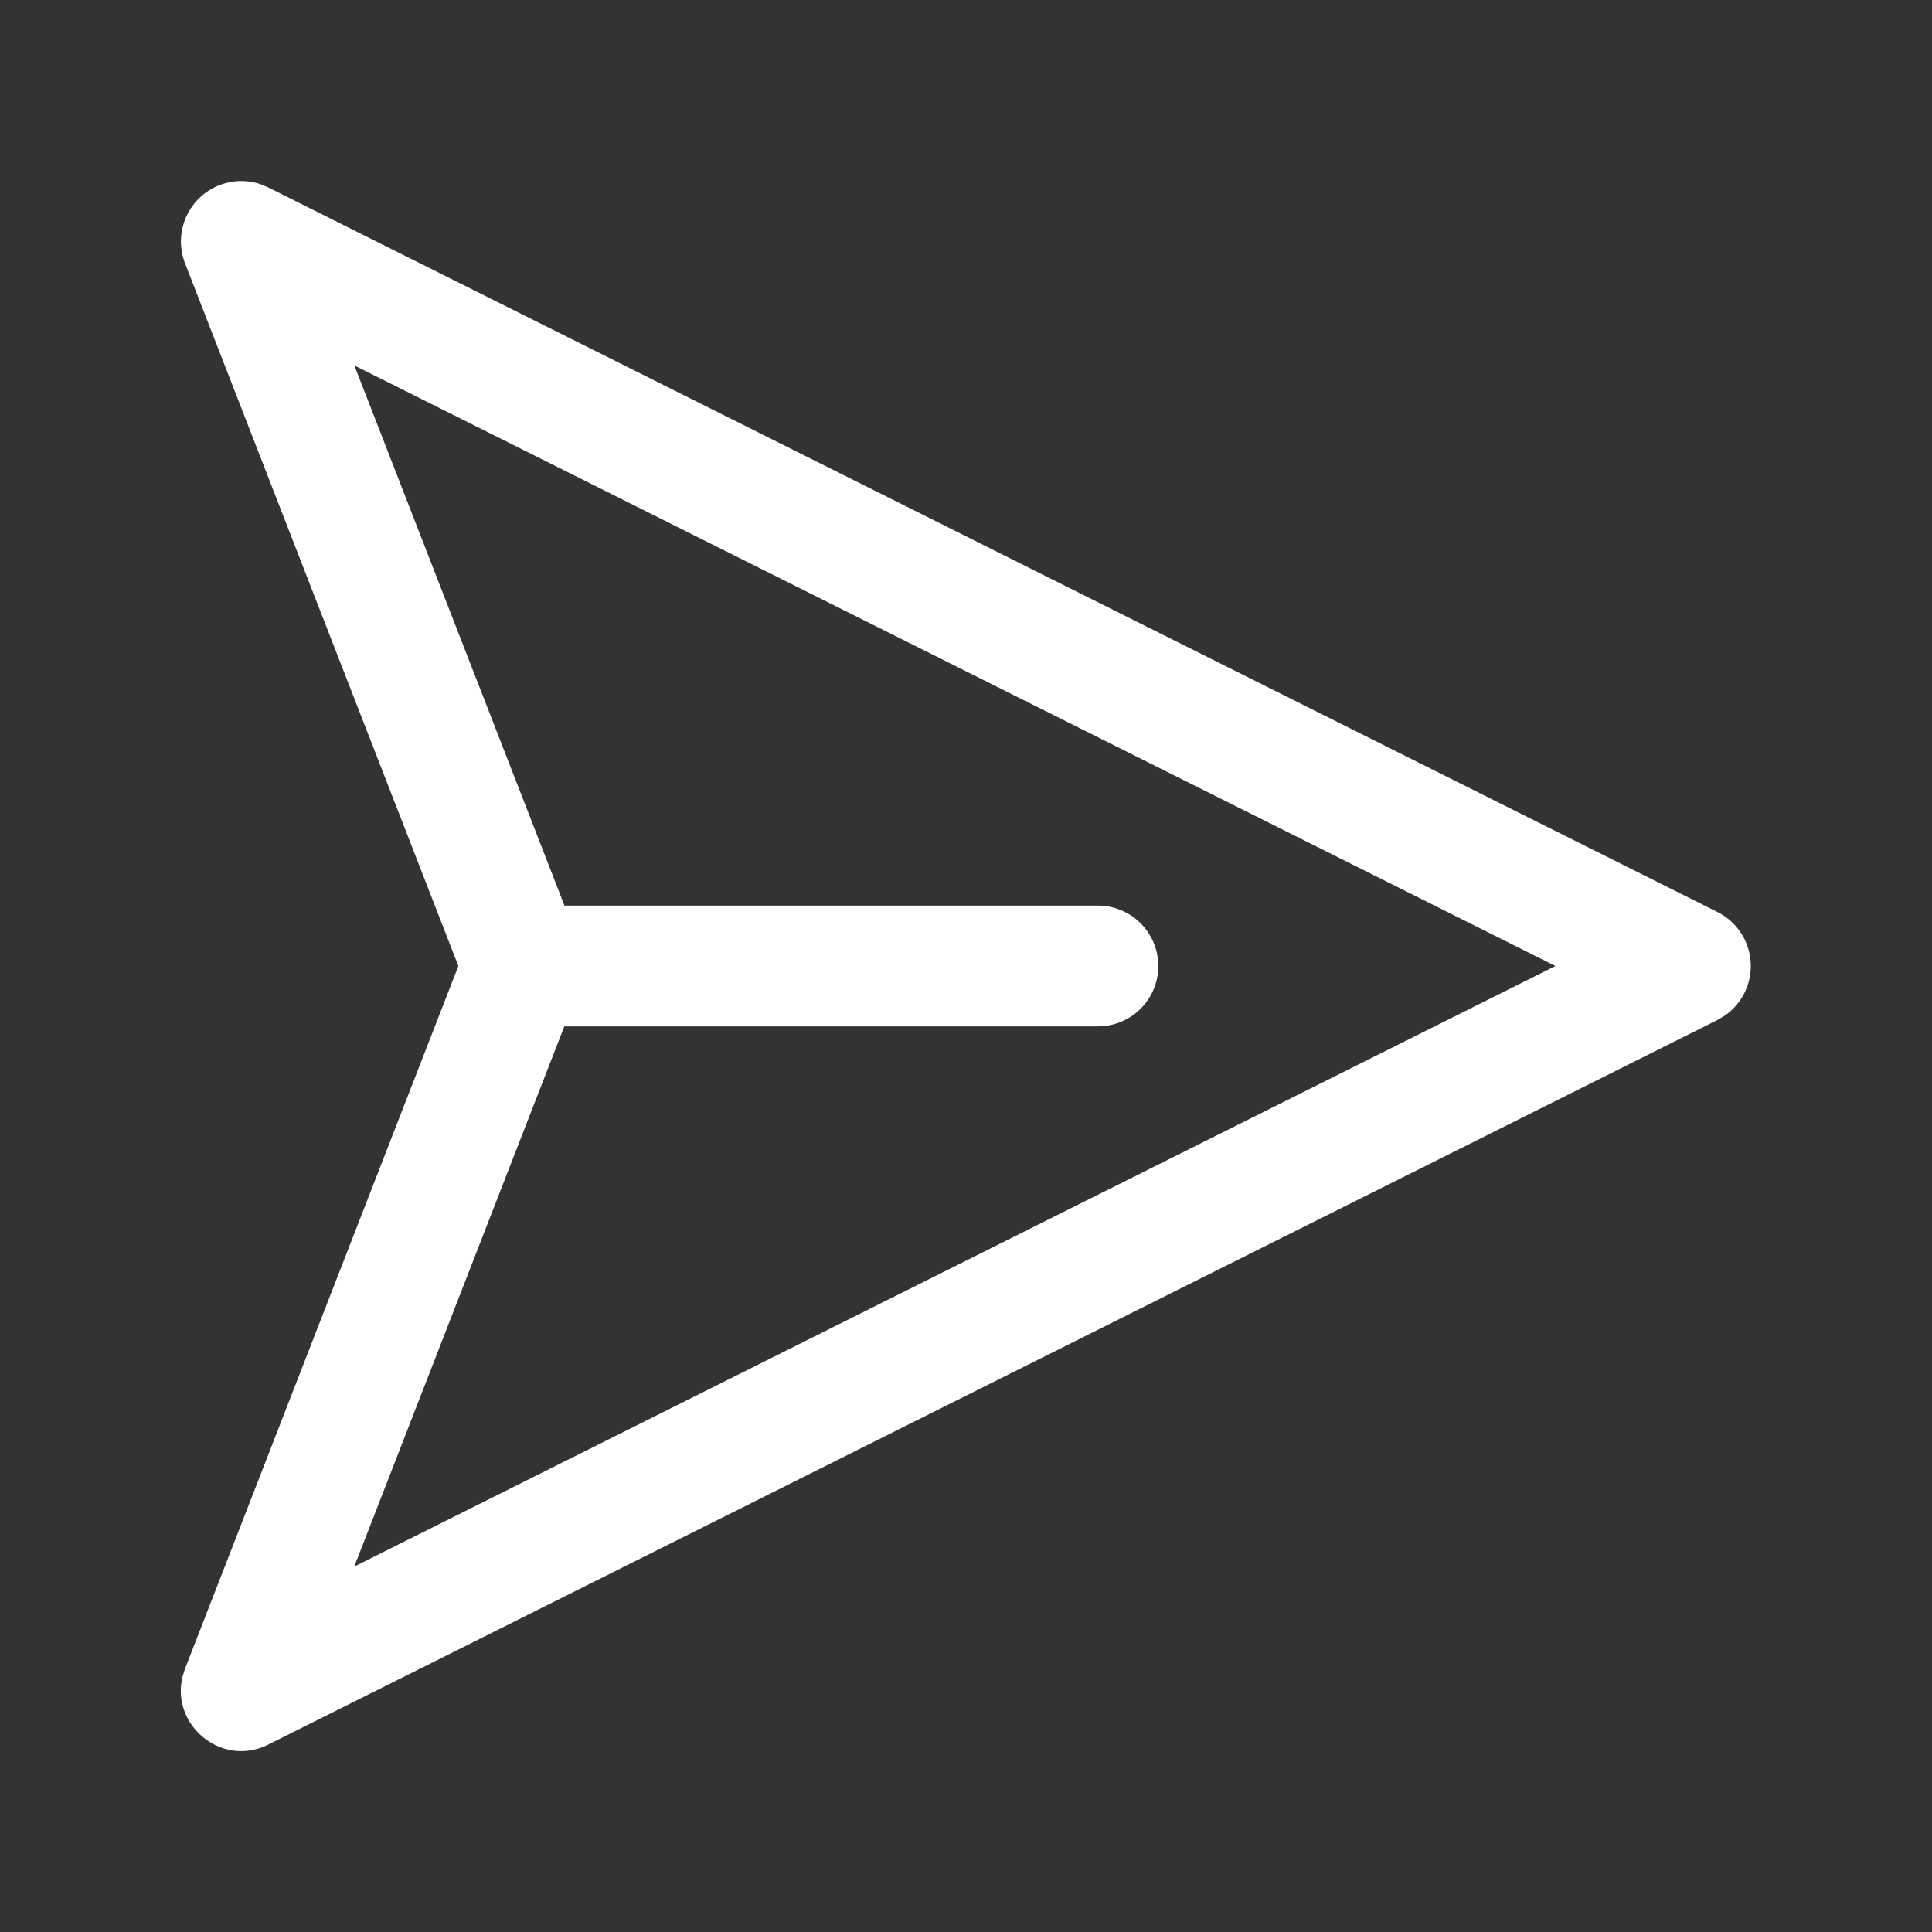 <svg xmlns="http://www.w3.org/2000/svg" width="24" height="24" viewBox="0 0 24 24"><rect x="0" y="0" width="24" height="24" fill="#333333" stroke="none"/><path fill="#ffffff" d="M5.694 12L2.299 3.272a.75.75 0 0 1 .942-.982l.093.039l18 9a.75.75 0 0 1 .097 1.284l-.097.058l-18 9c-.583.291-1.217-.245-1.065-.848l.03-.095zL2.299 3.272zM4.402 4.54l2.61 6.71h6.627a.75.75 0 0 1 .743.648l.007.102a.75.75 0 0 1-.649.743l-.101.007H7.01l-2.609 6.71L19.322 12z"/></svg>